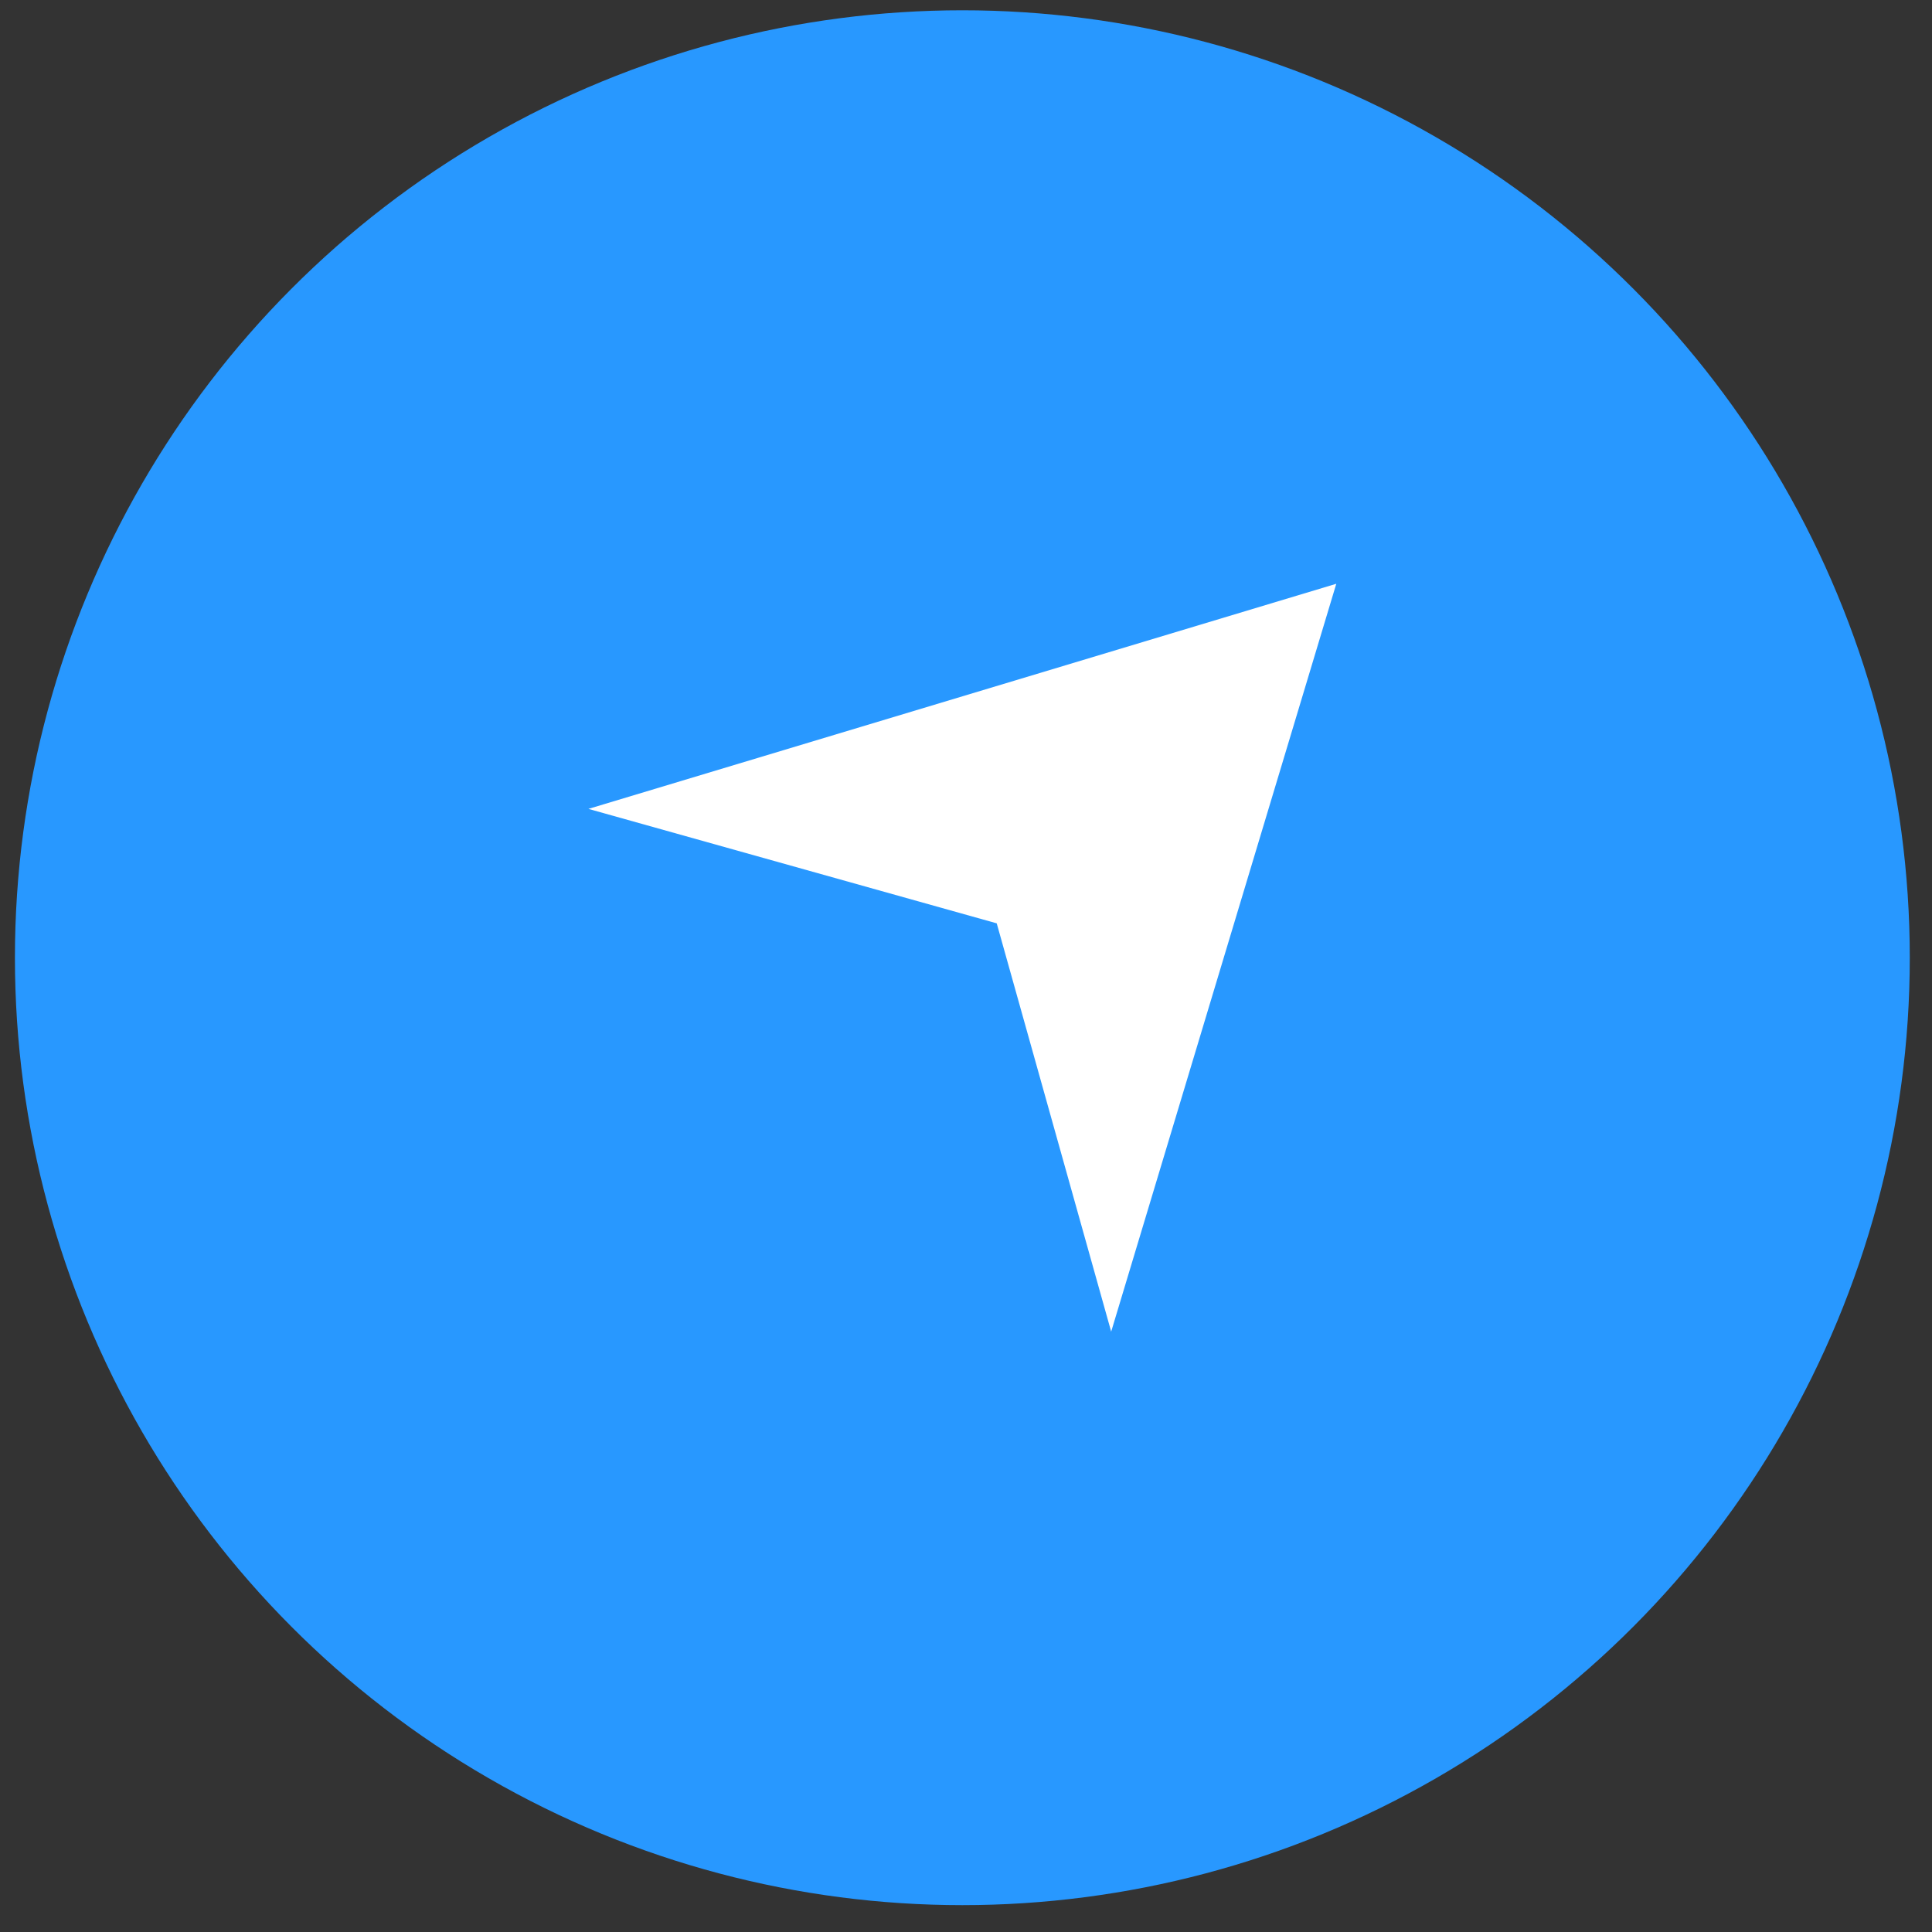 <svg width="62" height="62" viewBox="0 0 62 62" fill="none" xmlns="http://www.w3.org/2000/svg">
<rect x="0" y="0" width="62" height="62" fill="#333333" stroke="none"/>
<circle cx="30.883" cy="30.734" r="30.404" fill="#2898FF"/>
<path d="M42.883 18.734L35.659 42.734L31.986 29.631L18.883 25.958L42.883 18.734Z" fill="white"/>
</svg>
